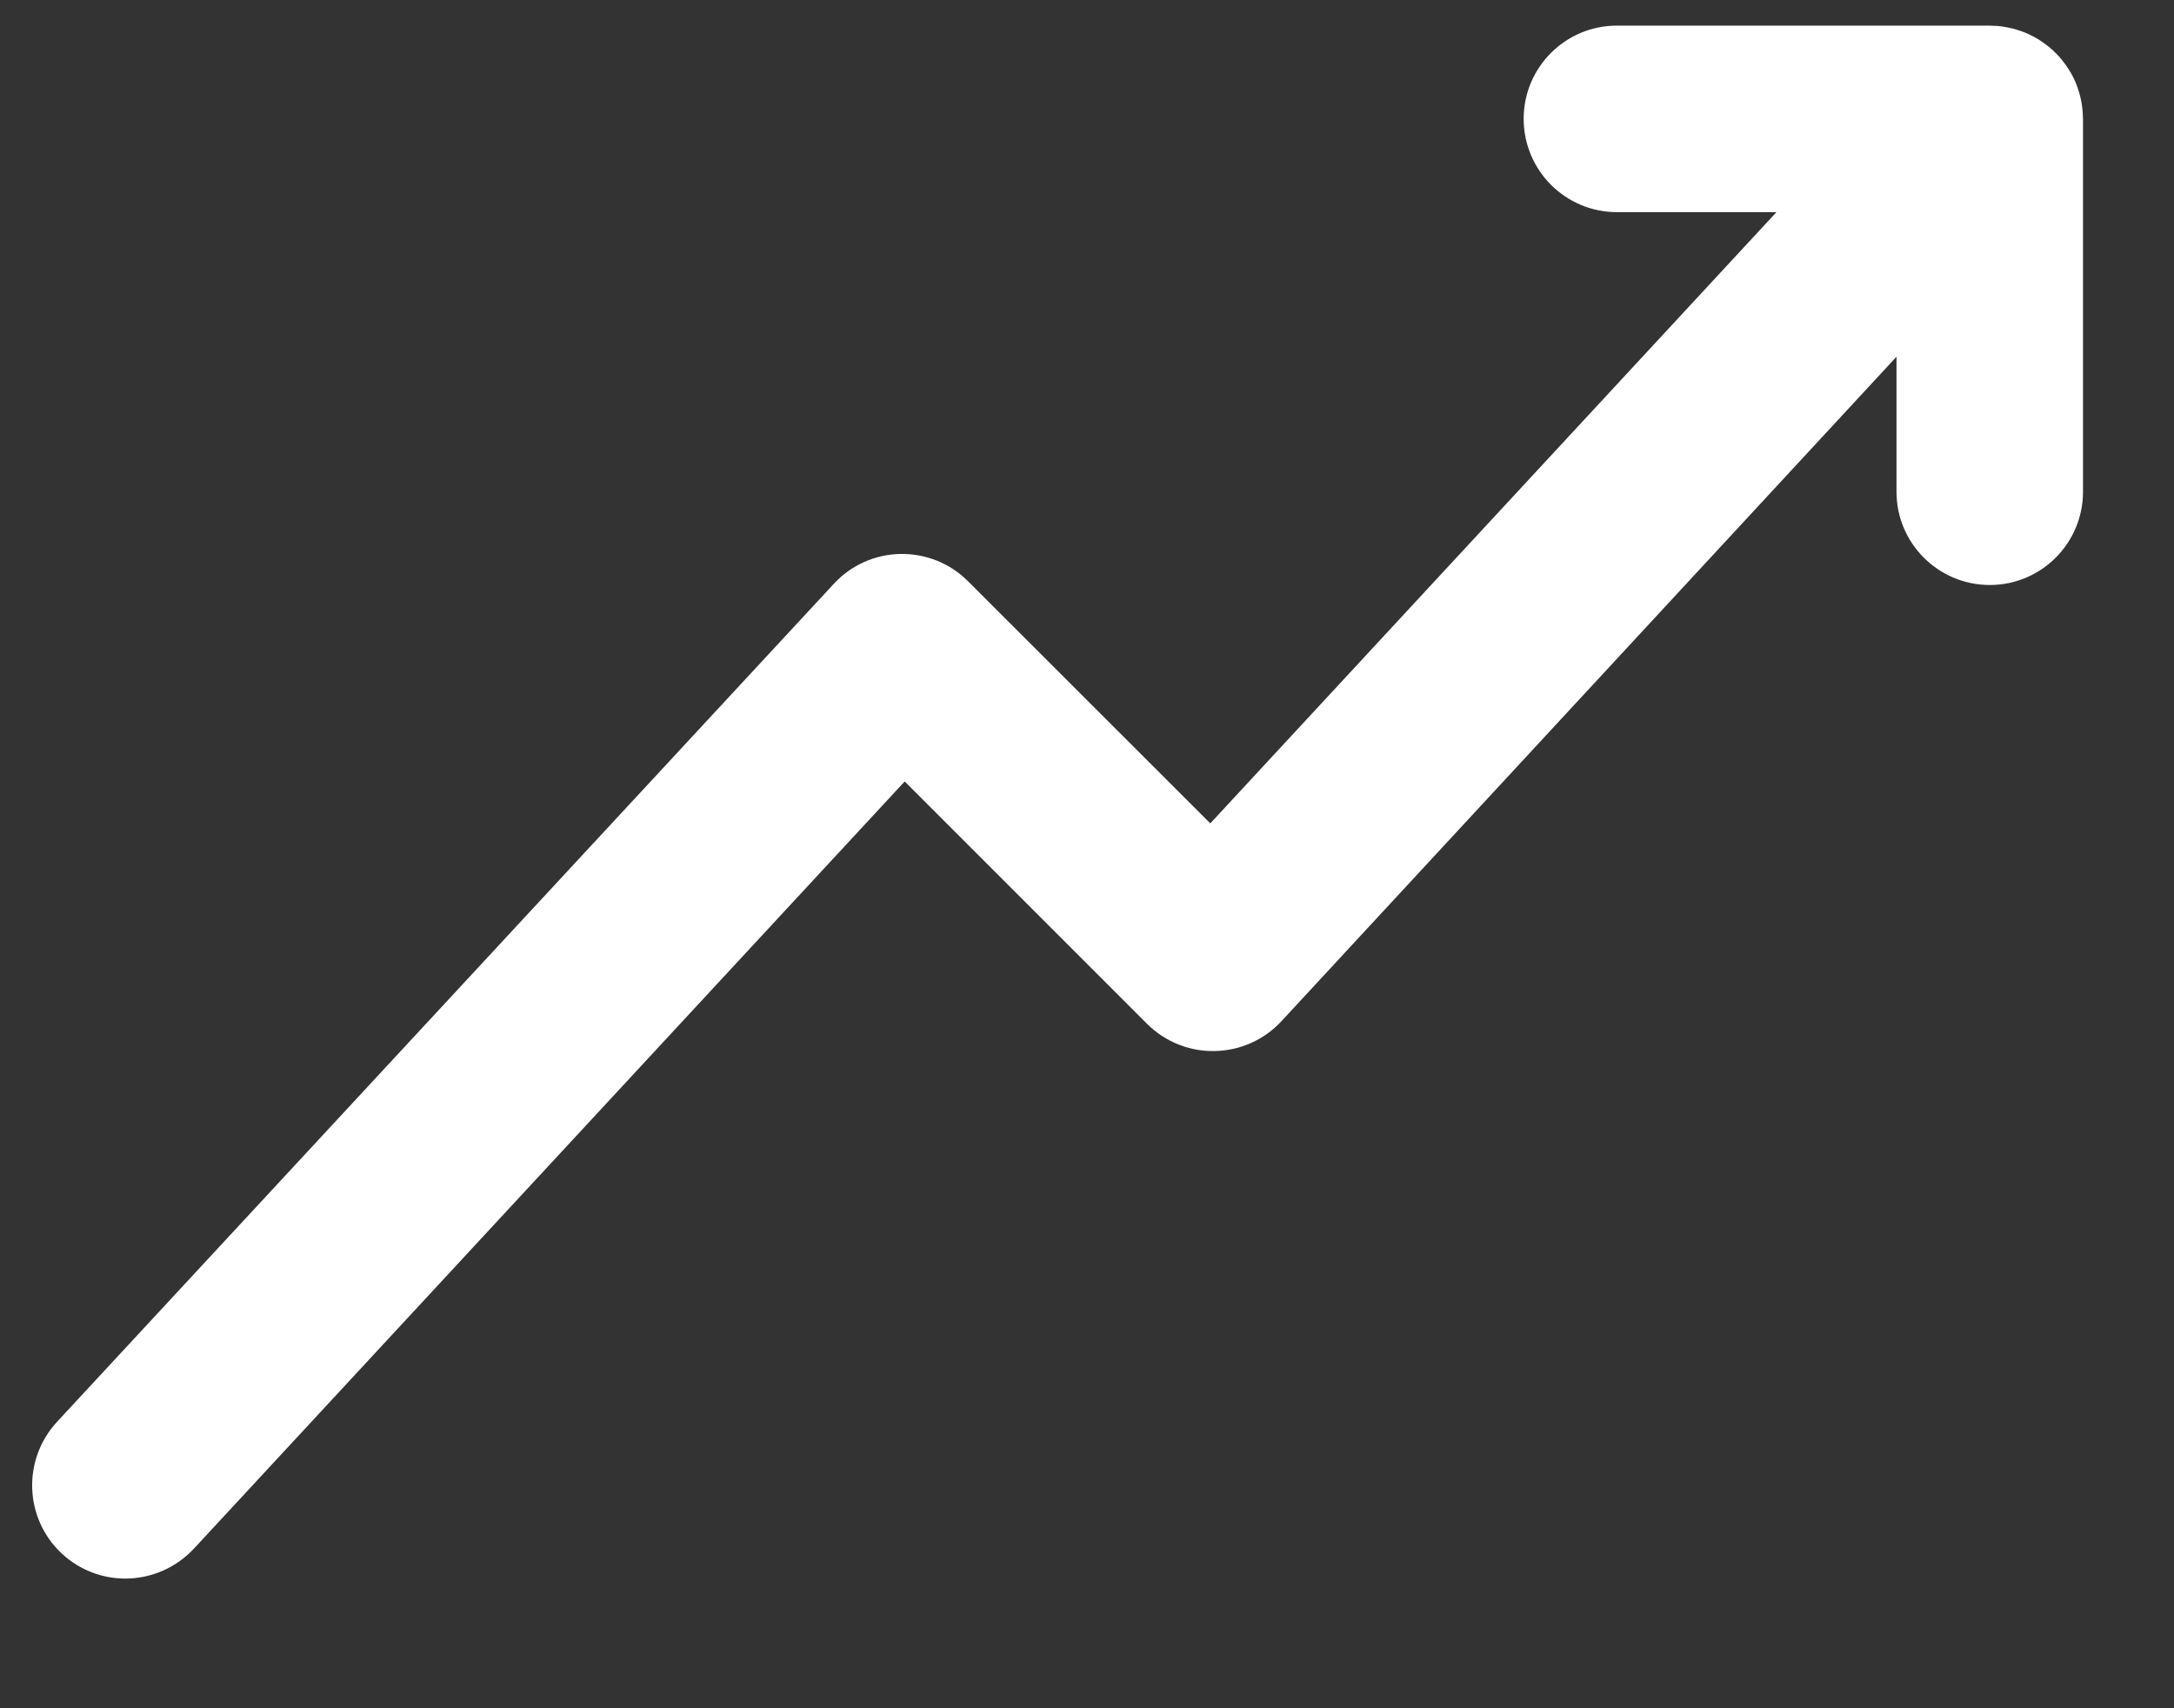 <svg width="14" height="11" viewBox="0 0 14 11" fill="none" xmlns="http://www.w3.org/2000/svg">
<rect x="0" y="0" width="14" height="11" fill="#333333" stroke="none"/>
<path d="M13.413 0.754C13.413 0.744 13.413 0.733 13.412 0.722C13.411 0.713 13.411 0.703 13.409 0.694C13.408 0.684 13.407 0.675 13.405 0.665C13.403 0.655 13.402 0.645 13.399 0.635C13.398 0.627 13.395 0.618 13.393 0.609C13.39 0.599 13.387 0.589 13.384 0.579C13.381 0.57 13.378 0.562 13.375 0.553C13.371 0.544 13.368 0.534 13.364 0.525C13.36 0.516 13.355 0.507 13.351 0.498C13.347 0.49 13.342 0.481 13.338 0.473C13.333 0.464 13.328 0.456 13.322 0.447C13.317 0.439 13.312 0.431 13.307 0.424C13.301 0.415 13.295 0.408 13.289 0.4C13.283 0.392 13.277 0.384 13.271 0.377C13.265 0.369 13.258 0.363 13.252 0.356C13.245 0.348 13.237 0.34 13.229 0.333C13.227 0.33 13.224 0.327 13.222 0.325C13.218 0.321 13.213 0.318 13.209 0.315C13.201 0.307 13.193 0.3 13.184 0.294C13.177 0.288 13.169 0.282 13.162 0.277C13.154 0.271 13.145 0.265 13.137 0.26C13.129 0.255 13.12 0.249 13.112 0.245C13.103 0.24 13.095 0.235 13.086 0.231C13.077 0.226 13.068 0.222 13.059 0.218C13.051 0.214 13.042 0.21 13.033 0.207C13.024 0.203 13.014 0.2 13.005 0.197C12.996 0.194 12.987 0.191 12.977 0.188C12.968 0.185 12.958 0.183 12.948 0.181C12.939 0.179 12.93 0.177 12.92 0.175C12.91 0.173 12.9 0.172 12.89 0.17C12.881 0.169 12.872 0.168 12.863 0.167C12.851 0.167 12.841 0.166 12.829 0.166C12.824 0.166 12.819 0.165 12.814 0.165H10.412C10.081 0.165 9.812 0.434 9.812 0.765C9.812 1.097 10.081 1.366 10.412 1.366H11.44L7.794 5.302L6.234 3.743C6.119 3.627 5.962 3.565 5.799 3.567C5.635 3.57 5.481 3.639 5.37 3.759L0.367 9.156C0.142 9.4 0.156 9.779 0.399 10.005C0.515 10.112 0.661 10.165 0.807 10.165C0.968 10.165 1.129 10.1 1.248 9.973L5.826 5.032L7.387 6.593C7.502 6.708 7.661 6.772 7.823 6.768C7.986 6.765 8.141 6.696 8.252 6.576L12.213 2.297V3.167C12.213 3.498 12.482 3.767 12.814 3.767C13.145 3.767 13.414 3.498 13.414 3.167V0.765C13.414 0.761 13.414 0.758 13.413 0.754Z" fill="white"/>
</svg>

